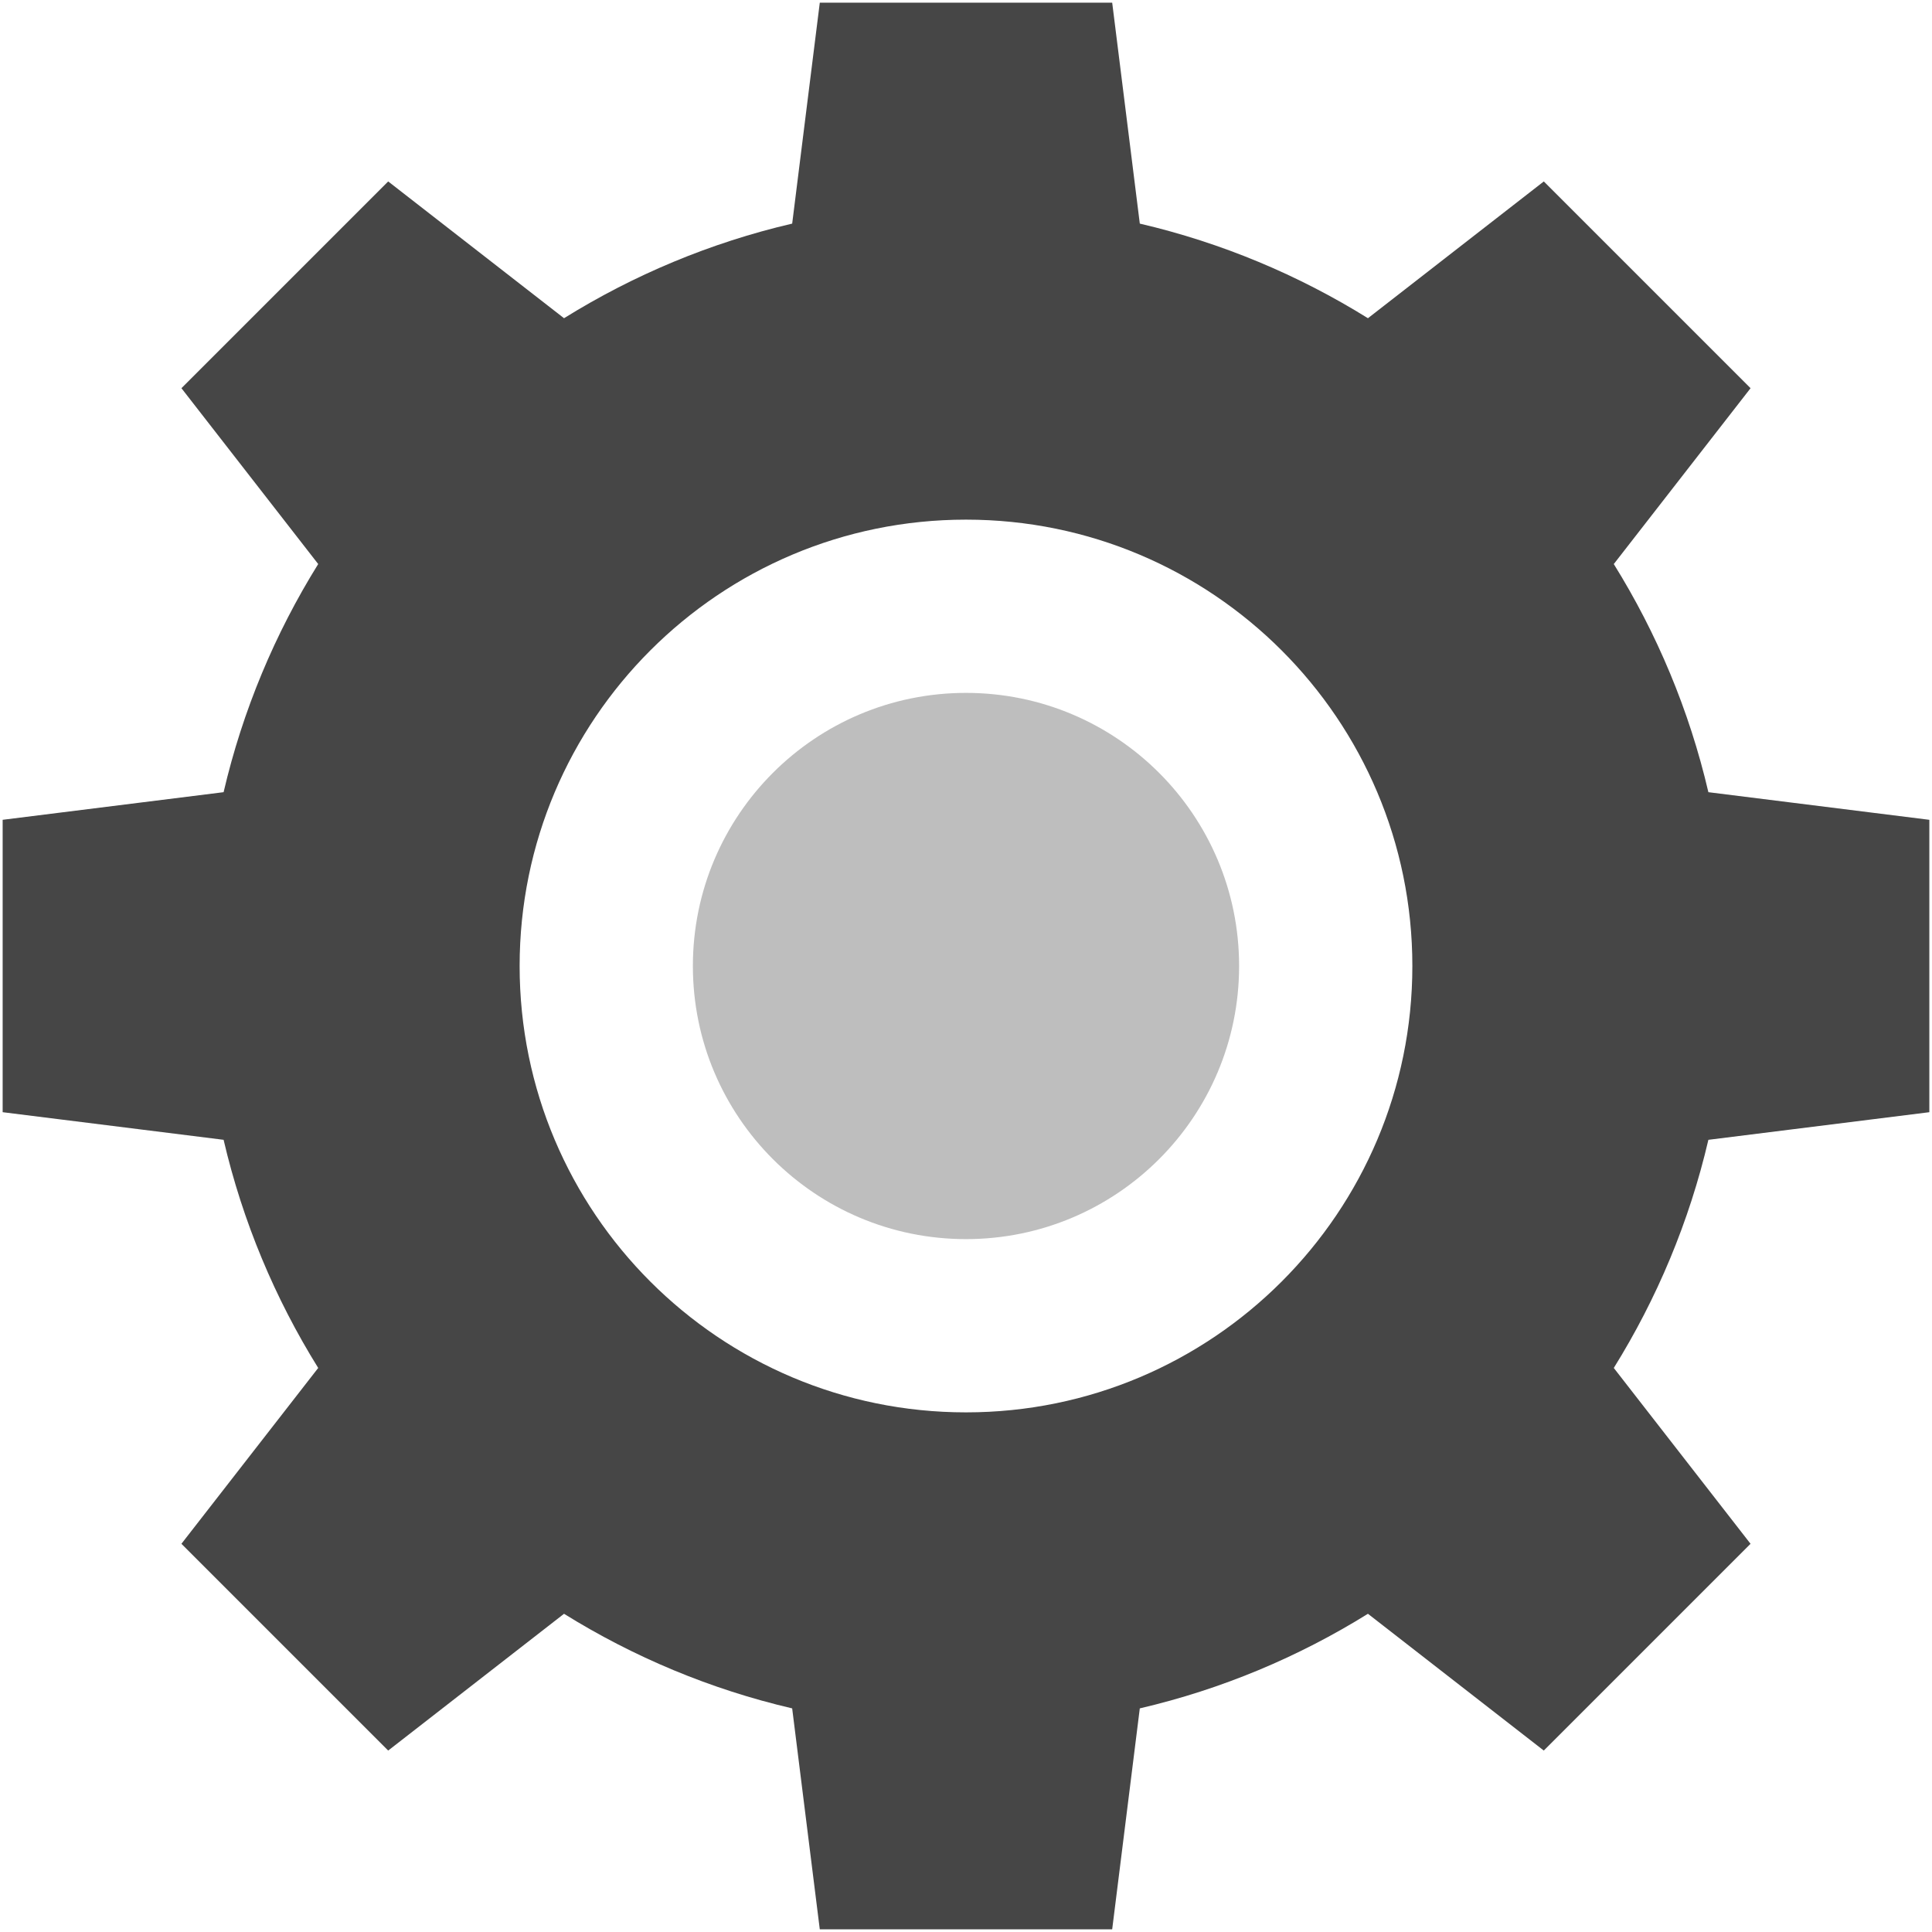 <?xml version="1.0" encoding="UTF-8" standalone="no" ?>
<!DOCTYPE svg PUBLIC "-//W3C//DTD SVG 1.1//EN" "http://www.w3.org/Graphics/SVG/1.1/DTD/svg11.dtd">
<svg xmlns="http://www.w3.org/2000/svg" xmlns:xlink="http://www.w3.org/1999/xlink" version="1.1" width="174.655" height="174.654" viewBox="0.203 0.203 174.655 174.654" xml:space="preserve">
<desc>Created with Fabric.js 5.3.0</desc>
<defs>
</defs>
<g transform="matrix(0.406 0 0 0.406 87.53 87.53)" id="gzjvdCmmUAHD894HpCT3a"  >
<g style=""   >
		<g transform="matrix(1 0 0 1 0 0.002)" id="CvXGrVxTWbepFrtOIcrTF"  >
<path style="stroke: none; stroke-width: 1; stroke-dasharray: none; stroke-linecap: butt; stroke-dashoffset: 0; stroke-linejoin: miter; stroke-miterlimit: 4; fill: rgb(190,190,190); fill-rule: nonzero; opacity: 1;"  transform=" translate(-60.812, -60.812)" d="M 0 60.812 C 0 27.226 27.226 0 60.812 0 C 94.398 0 121.624 27.226 121.624 60.812 C 121.624 94.398 94.398 121.624 60.812 121.624 C 27.226 121.624 0 94.398 0 60.812 z" stroke-linecap="round" />
</g>
		<g transform="matrix(1 0 0 1 0 0)" id="dhl01au1PH5weas8k4L36"  >
<path style="stroke: none; stroke-width: 1; stroke-dasharray: none; stroke-linecap: butt; stroke-dashoffset: 0; stroke-linejoin: miter; stroke-miterlimit: 4; fill: rgb(70,70,70); fill-rule: nonzero; opacity: 1;"  transform=" translate(-300, -299.998)" d="M 514.5 332.553 L 514.5 267.448 L 465.303 261.298 C 461.05 243.058 453.848 225.953 444.239 210.5 L 474.694 171.345 L 428.657 125.308 L 389.5 155.762 C 374.047 146.153 356.942 138.95 338.702 134.697 L 332.553 85.5 L 267.447 85.5 L 261.298 134.696 C 243.057 138.95 225.952 146.152 210.498 155.761 L 171.344 125.306 L 125.307 171.343 L 155.761 210.498 C 146.151 225.951 138.95 243.057 134.696 261.296 L 85.5 267.446 L 85.5 332.551 L 134.696 338.7 C 138.95 356.941 146.151 374.046 155.761 389.5 L 125.306 428.653 L 171.343 474.691 L 210.498 444.236 C 225.951 453.845 243.056 461.047 261.296 465.3 L 267.445 514.497 L 332.551 514.497 L 338.7 465.3 C 356.941 461.046 374.046 453.845 389.498 444.236 L 428.653 474.691 L 474.69 428.653 L 444.239 389.5 C 453.848 374.048 461.05 356.943 465.303 338.702 L 514.5 332.553 z M 300 399.389 C 245.109 399.389 200.611 354.891 200.611 300 C 200.611 245.109 245.109 200.611 300 200.611 C 354.891 200.611 399.389 245.109 399.389 300 C 399.389 354.891 354.891 399.389 300 399.389 z" stroke-linecap="round" />
</g>
</g>
</g>
</svg>